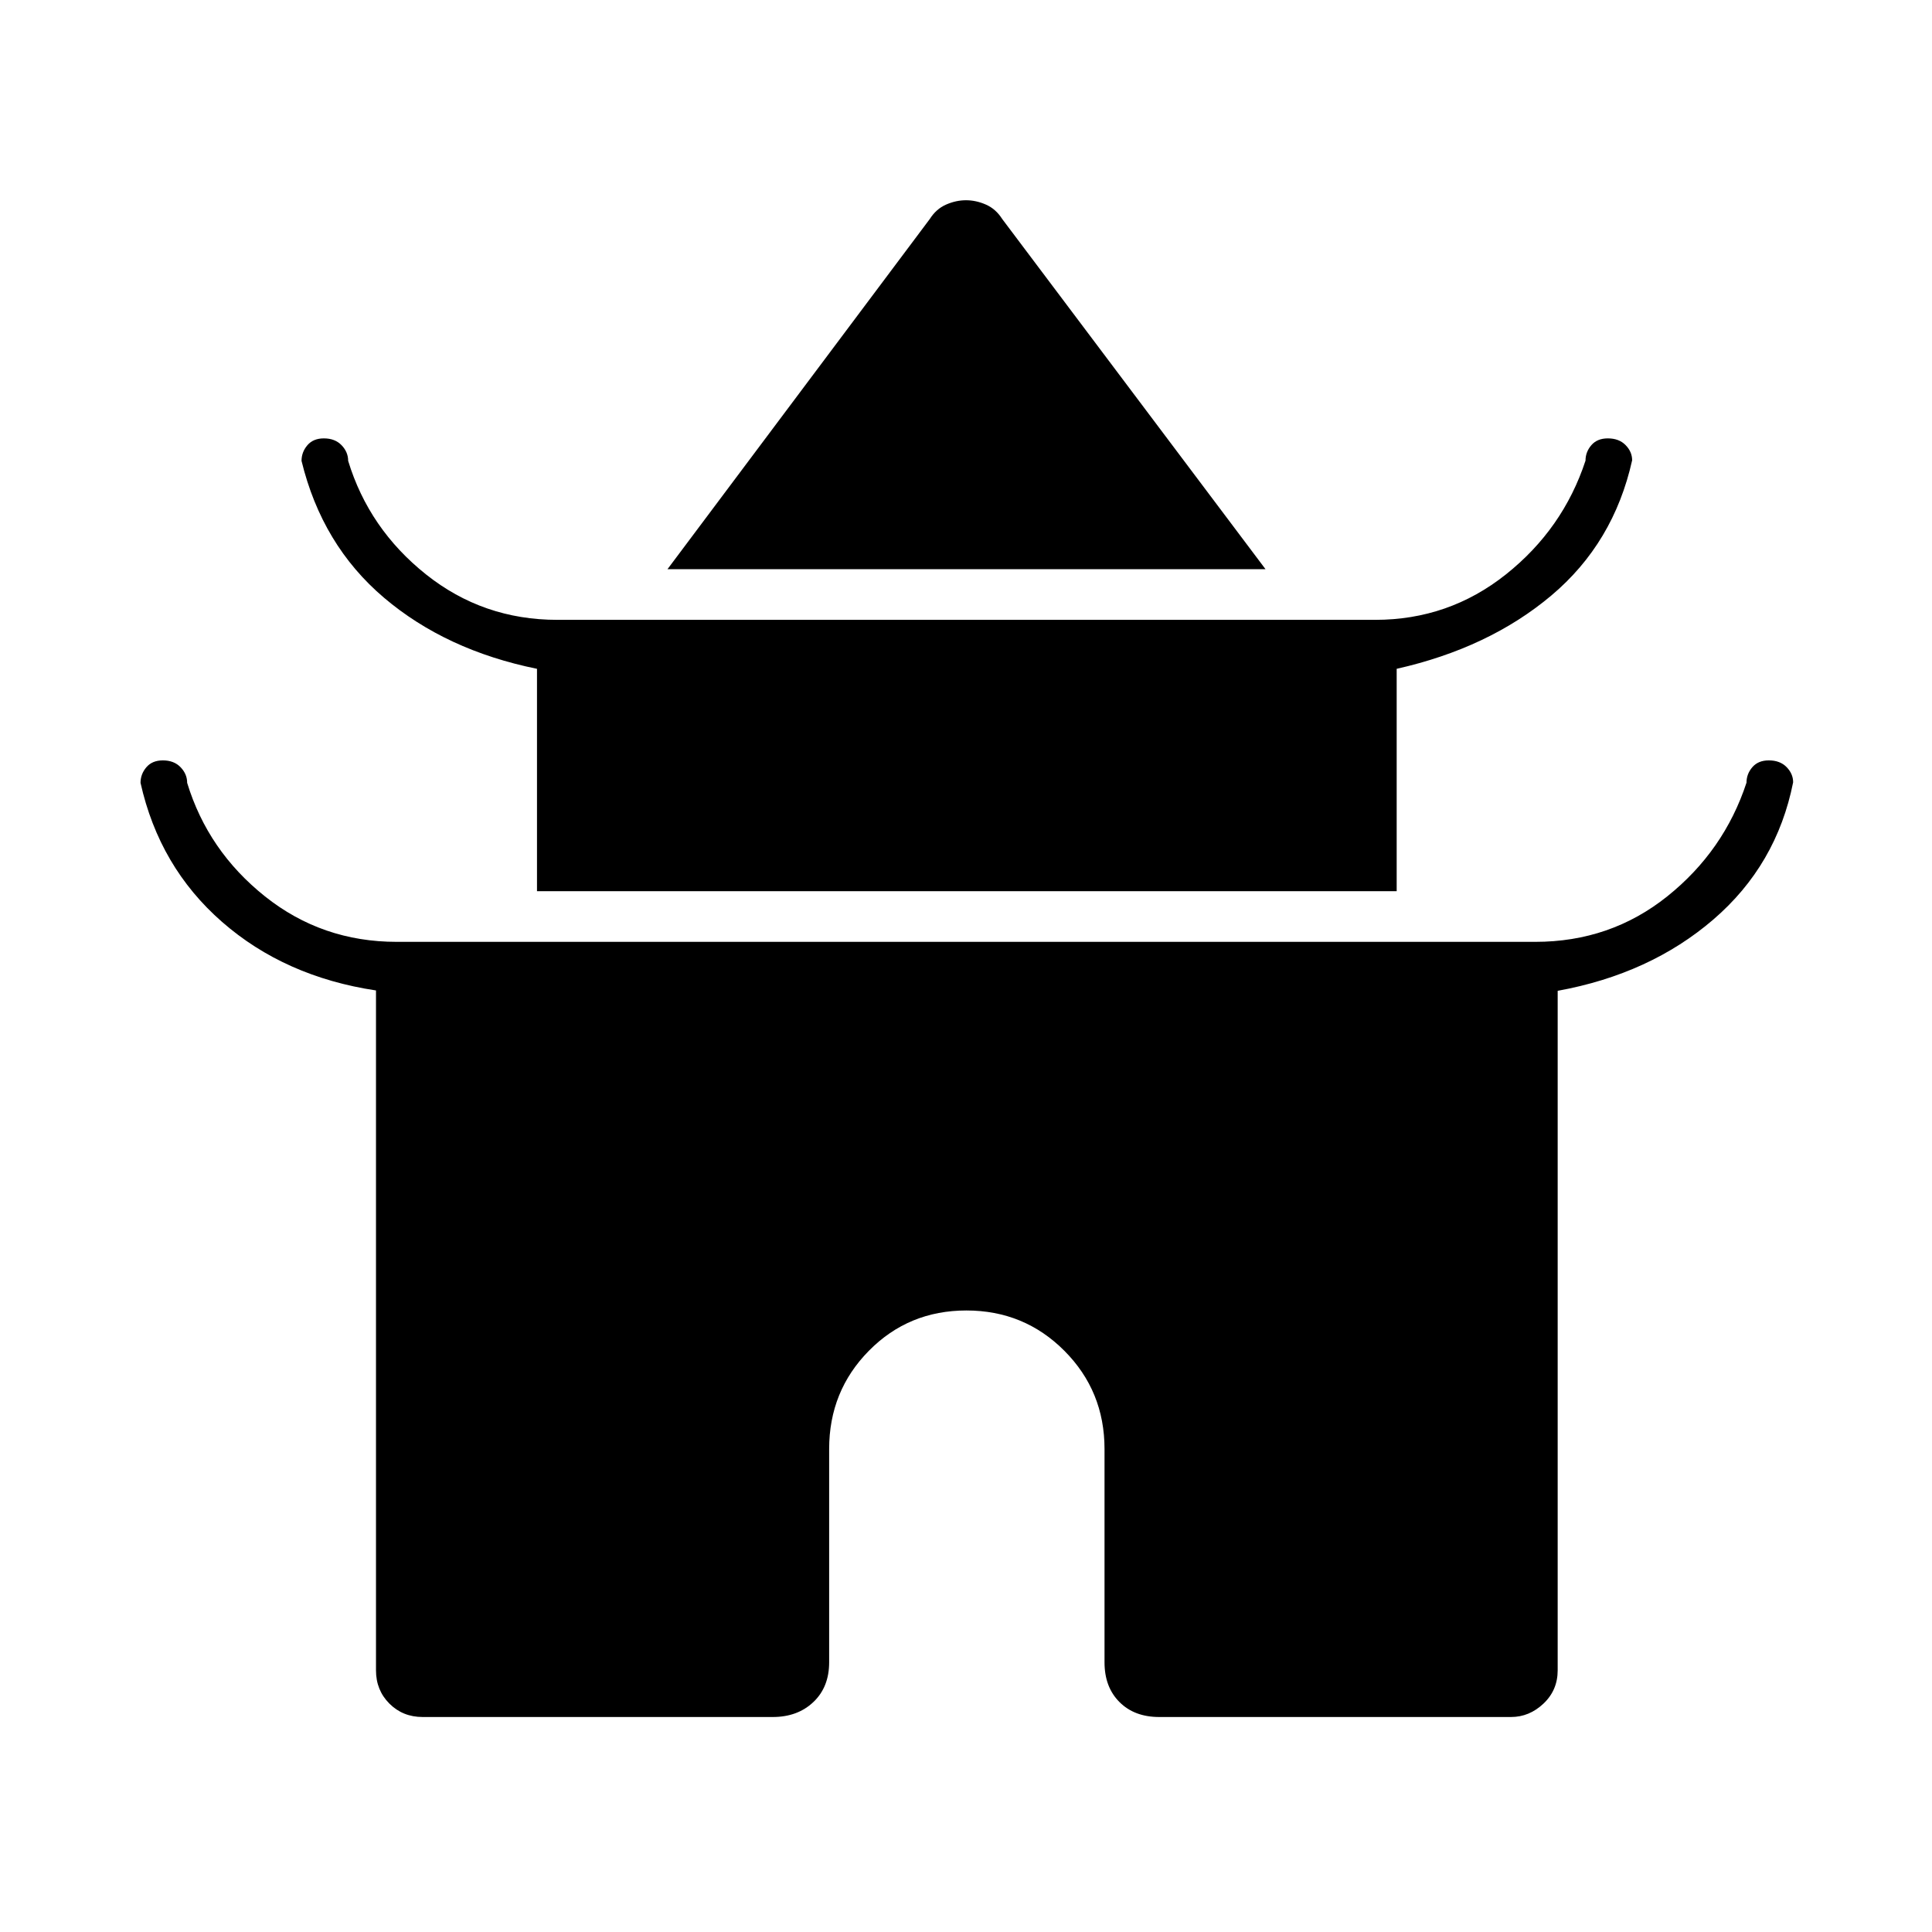 <svg xmlns="http://www.w3.org/2000/svg" height="40" viewBox="0 -960 960 960" width="40"><path d="m331.67-677.17 130.33-174q3.17-5 8.08-7.16 4.92-2.17 9.92-2.17t9.92 2.17q4.91 2.16 8.08 7.16l130.83 174H331.67Zm-64.84 160v-110.5q-45.26-9.2-76.05-35.35Q160-689.17 149.83-731q0-4.36 2.9-7.76 2.91-3.41 8.19-3.41 5.56 0 8.82 3.41 3.26 3.4 3.26 7.76 10.33 33.83 38.68 56.42Q240.02-652 276.93-652h406.39q36.58 0 64.96-22.58 28.39-22.59 39.55-56.53 0-4.31 2.9-7.68 2.91-3.38 8.19-3.38 5.56 0 8.82 3.33 3.26 3.32 3.26 7.56-9.17 41.11-40.17 67.2-31 26.08-76.83 36.41v110.5H266.83Zm-80 387.17v-337.85q-45.33-6.82-76.5-34.07-31.16-27.25-40.5-69.08 0-4.36 2.9-7.76 2.91-3.41 8.19-3.41 5.56 0 8.82 3.41Q93-575.36 93-571q10.33 33.83 38.68 56.42Q160.02-492 197.12-492h565.76q37.3 0 65.55-22.58 28.24-22.59 39.4-56.53 0-4.31 2.9-7.68 2.91-3.38 8.19-3.38 5.56 0 8.82 3.33 3.26 3.32 3.26 7.56-8.17 41.11-39.67 68.2Q819.83-476 774-467.67V-130q0 9.85-7.05 16.51-7.05 6.66-16.12 6.66H576q-12.32 0-19.74-7.43-7.43-7.42-7.43-19.74v-106q0-28.79-19.96-48.81-19.96-20.02-48.67-20.02-28.7 0-48.45 20.02Q412-268.79 412-240v106q0 12.32-7.84 19.74-7.84 7.43-20.16 7.43H210q-9.85 0-16.51-6.66-6.66-6.66-6.66-16.51Z"/></svg>